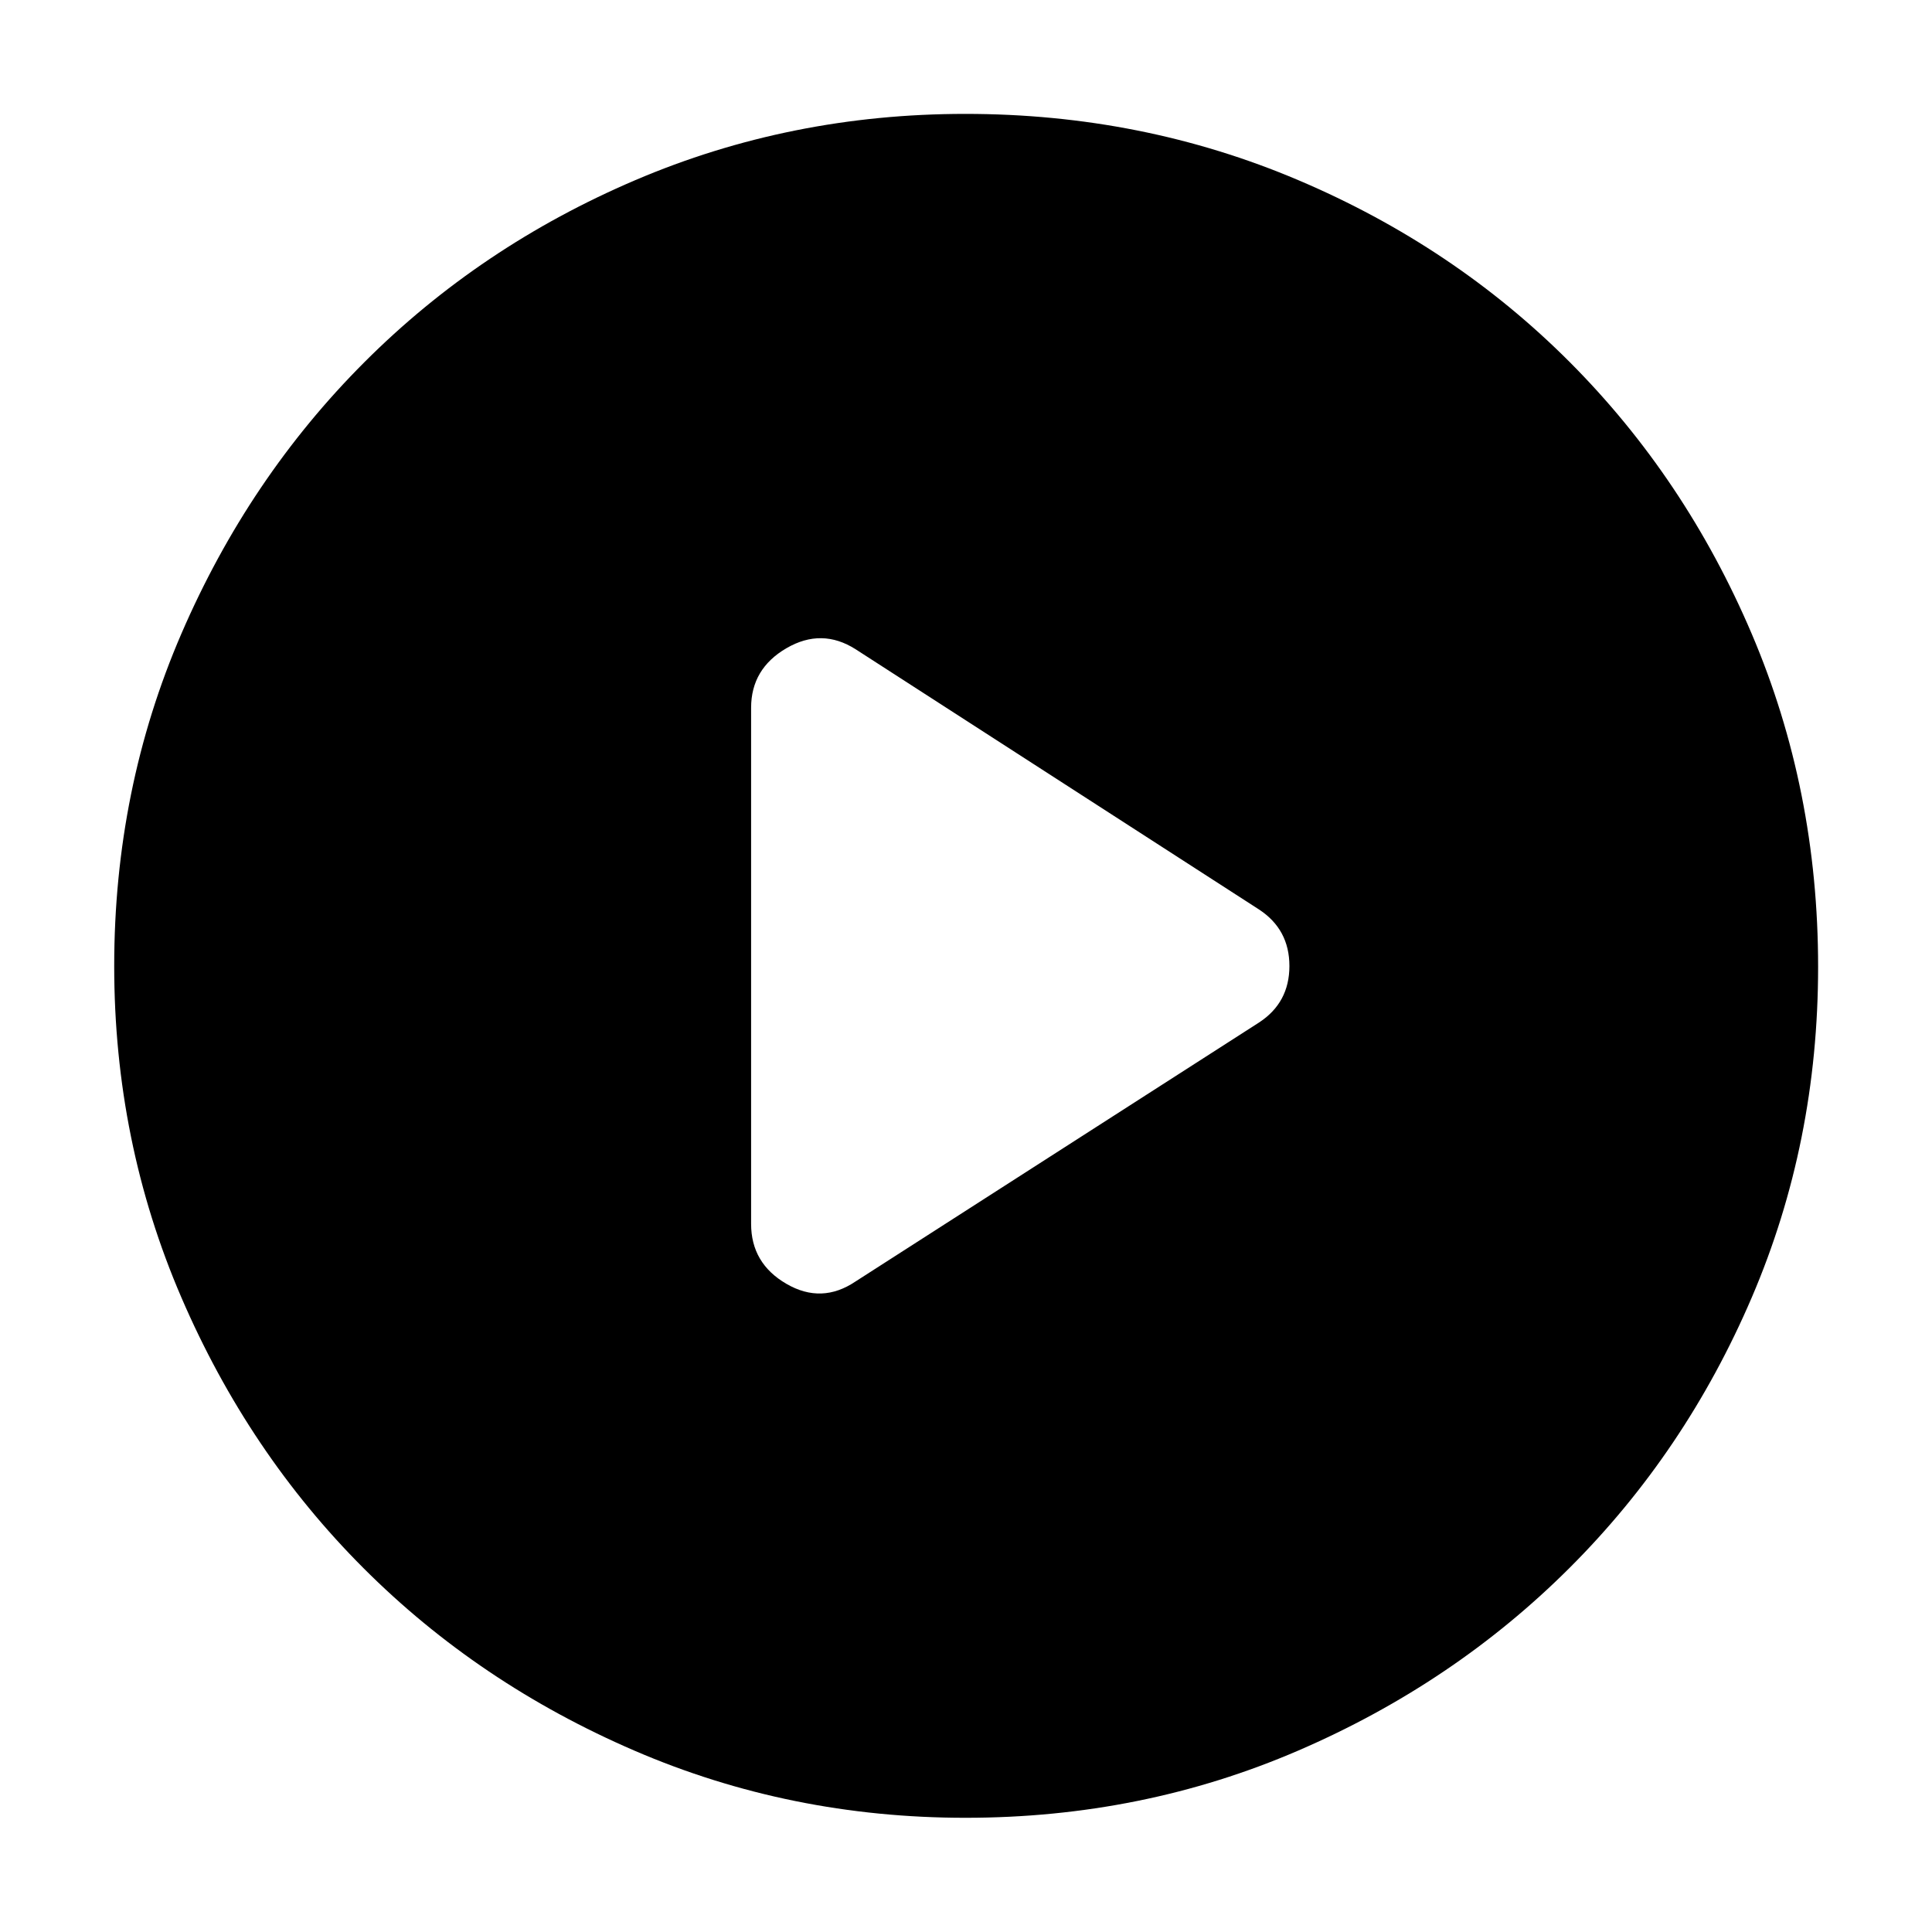 <svg xmlns="http://www.w3.org/2000/svg" height="40" viewBox="0 -960 960 960" width="40"><path d="m425.17-323.28 200.42-128.63q15.11-9.86 15.11-28.08 0-18.21-15.11-28.1L425.17-637.38q-16.87-10.74-34.41-.52-17.54 10.22-17.54 29.6v256.44q0 19.61 17.54 29.79 17.54 10.19 34.41-1.21Zm54.55 266.53q-87.09 0-164.41-33.34-77.31-33.33-134.6-90.62Q123.42-238 90.09-315.38q-33.34-77.38-33.34-164.6 0-87.9 33.4-165.19 33.39-77.3 90.88-134.83 57.49-57.54 134.6-90.47 77.12-32.94 164.04-32.94 87.95 0 165.46 32.93 77.52 32.92 134.9 90.44 57.38 57.53 90.38 134.95 33 77.42 33 165.48 0 87.39-32.94 164.25-32.93 76.87-90.47 134.34-57.53 57.48-134.9 90.87-77.37 33.4-165.38 33.4Z"/></svg>